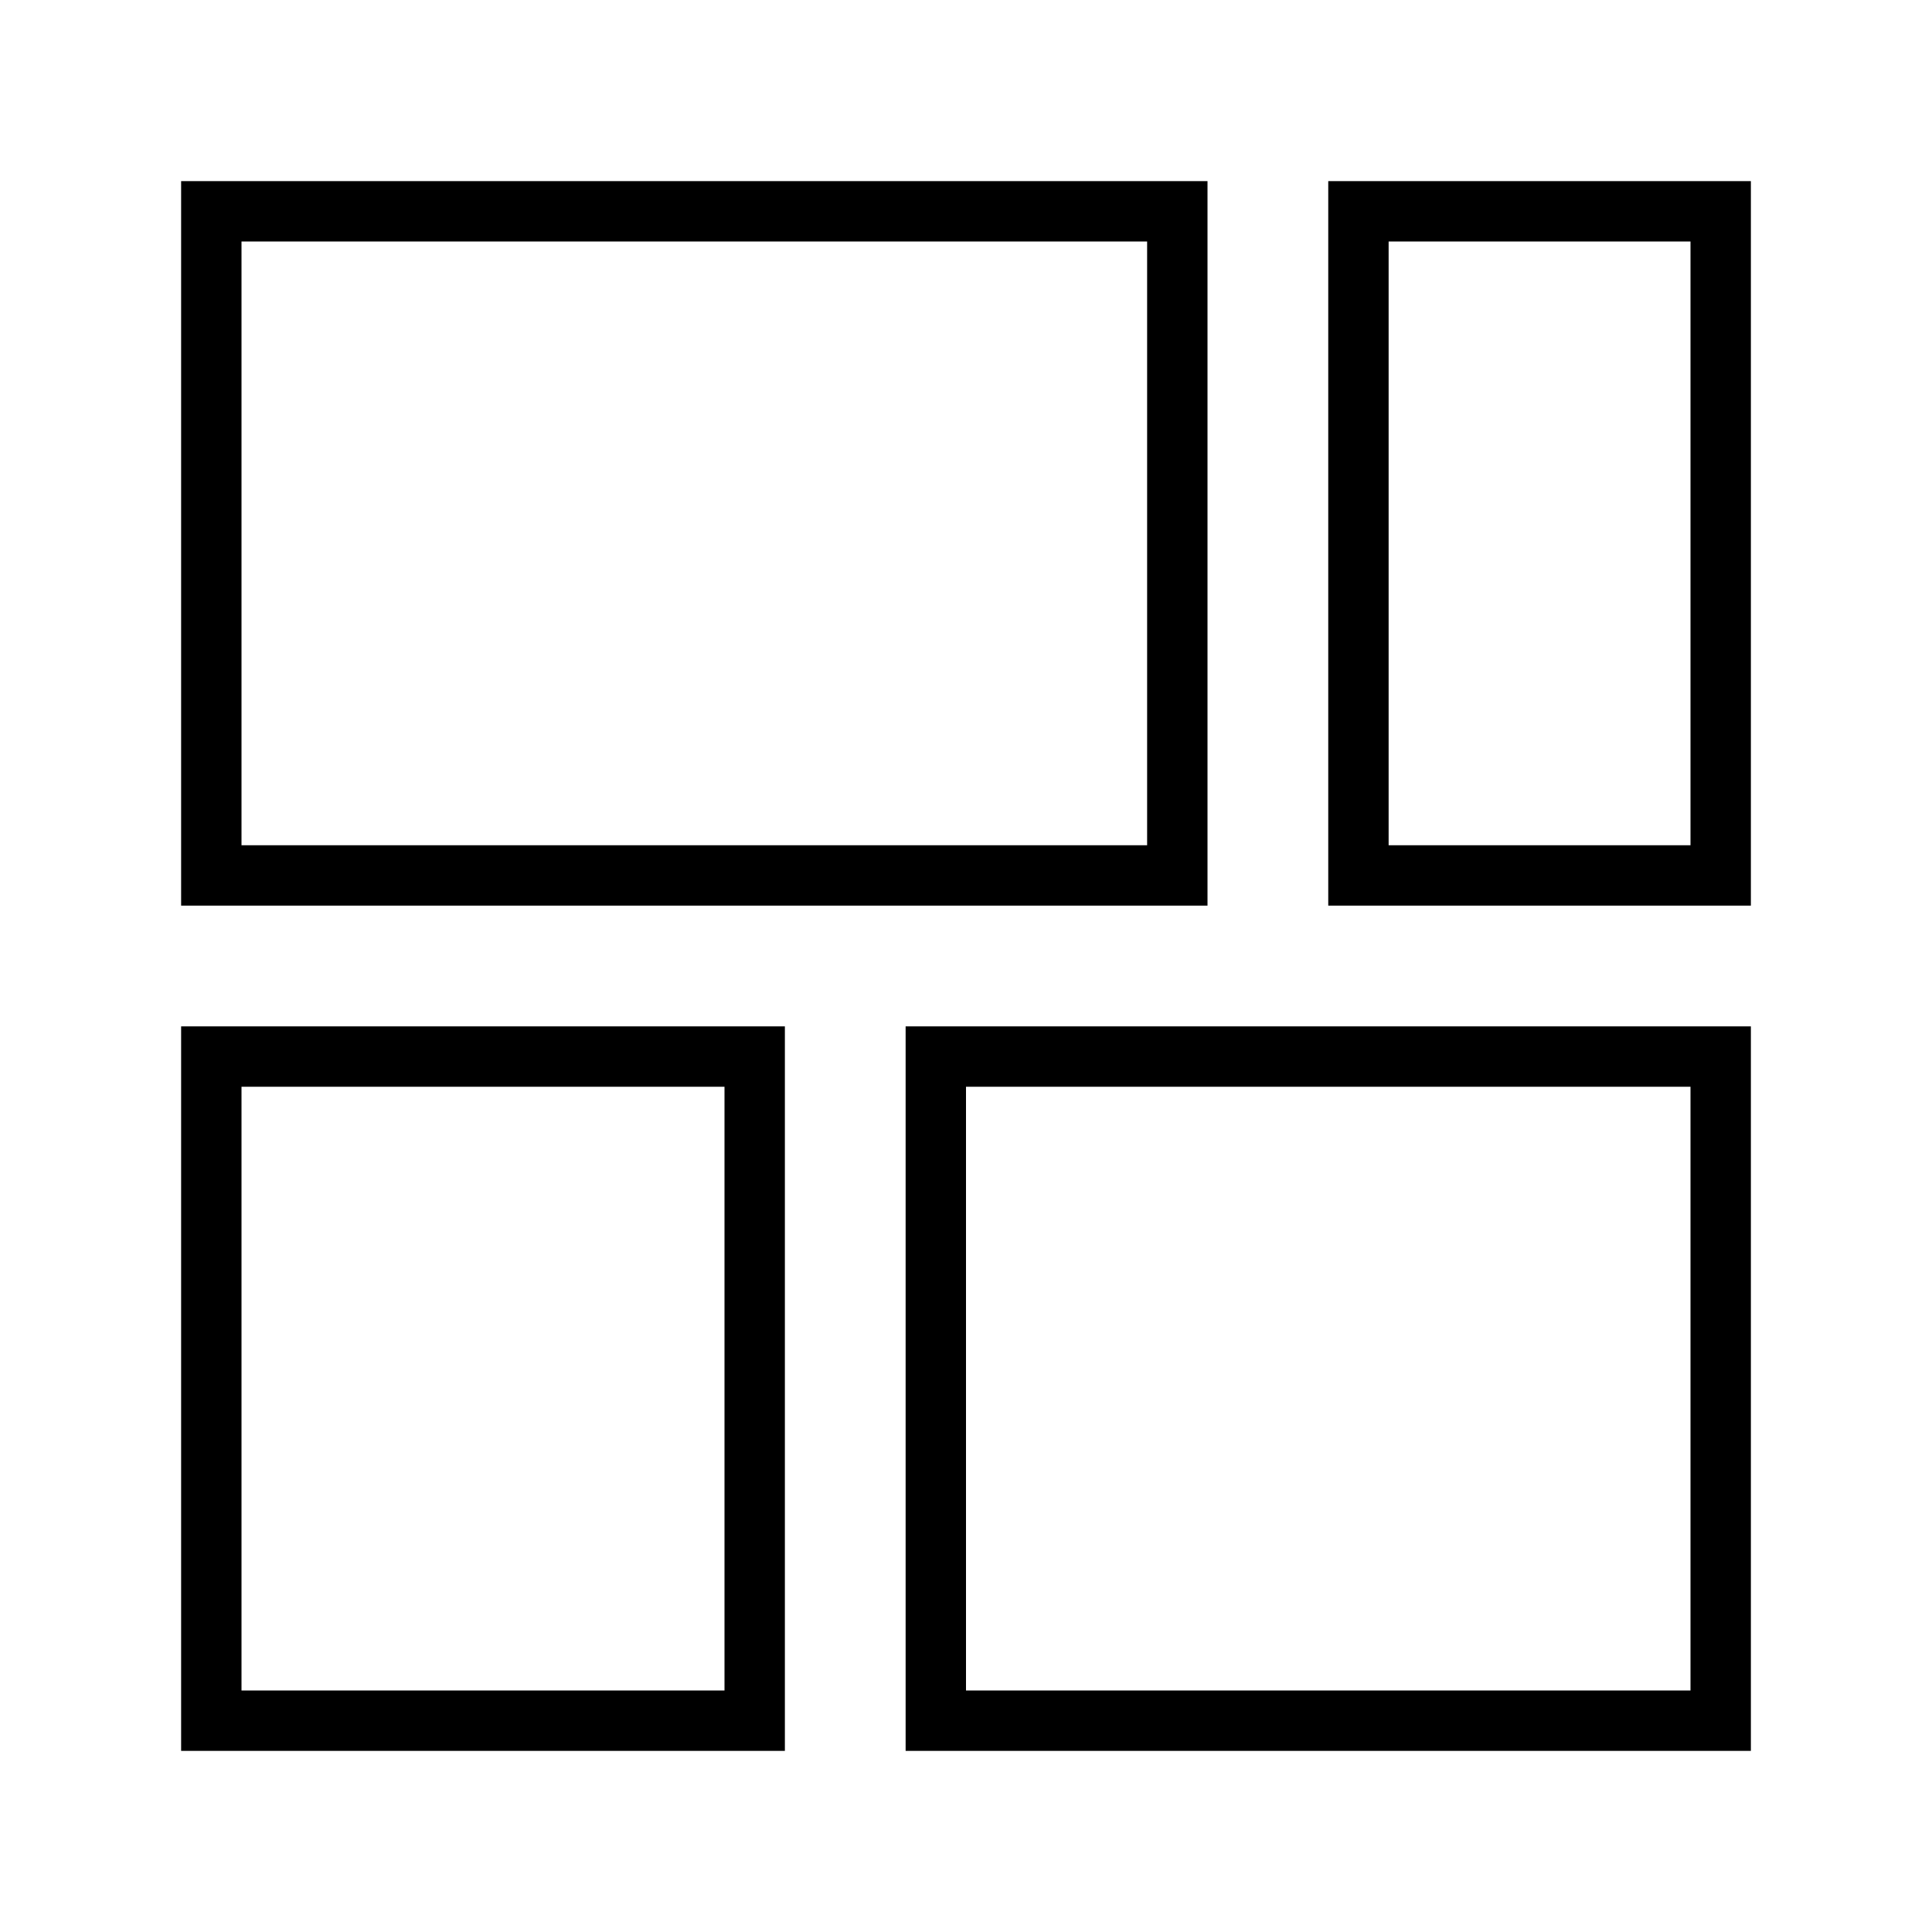 <svg xmlns="http://www.w3.org/2000/svg" viewBox="0 0 32 32"><path d="M20 15H3V3h17zM4 14h15V4H4zm25 1h-7V3h7zm-6-1h5V4h-5zM13 29H3V17h10zm-9-1h8V18H4zm25 1H15V17h14zm-13-1h12V18H16z"/><path fill="none" d="M0 0h32v32H0z"/></svg>